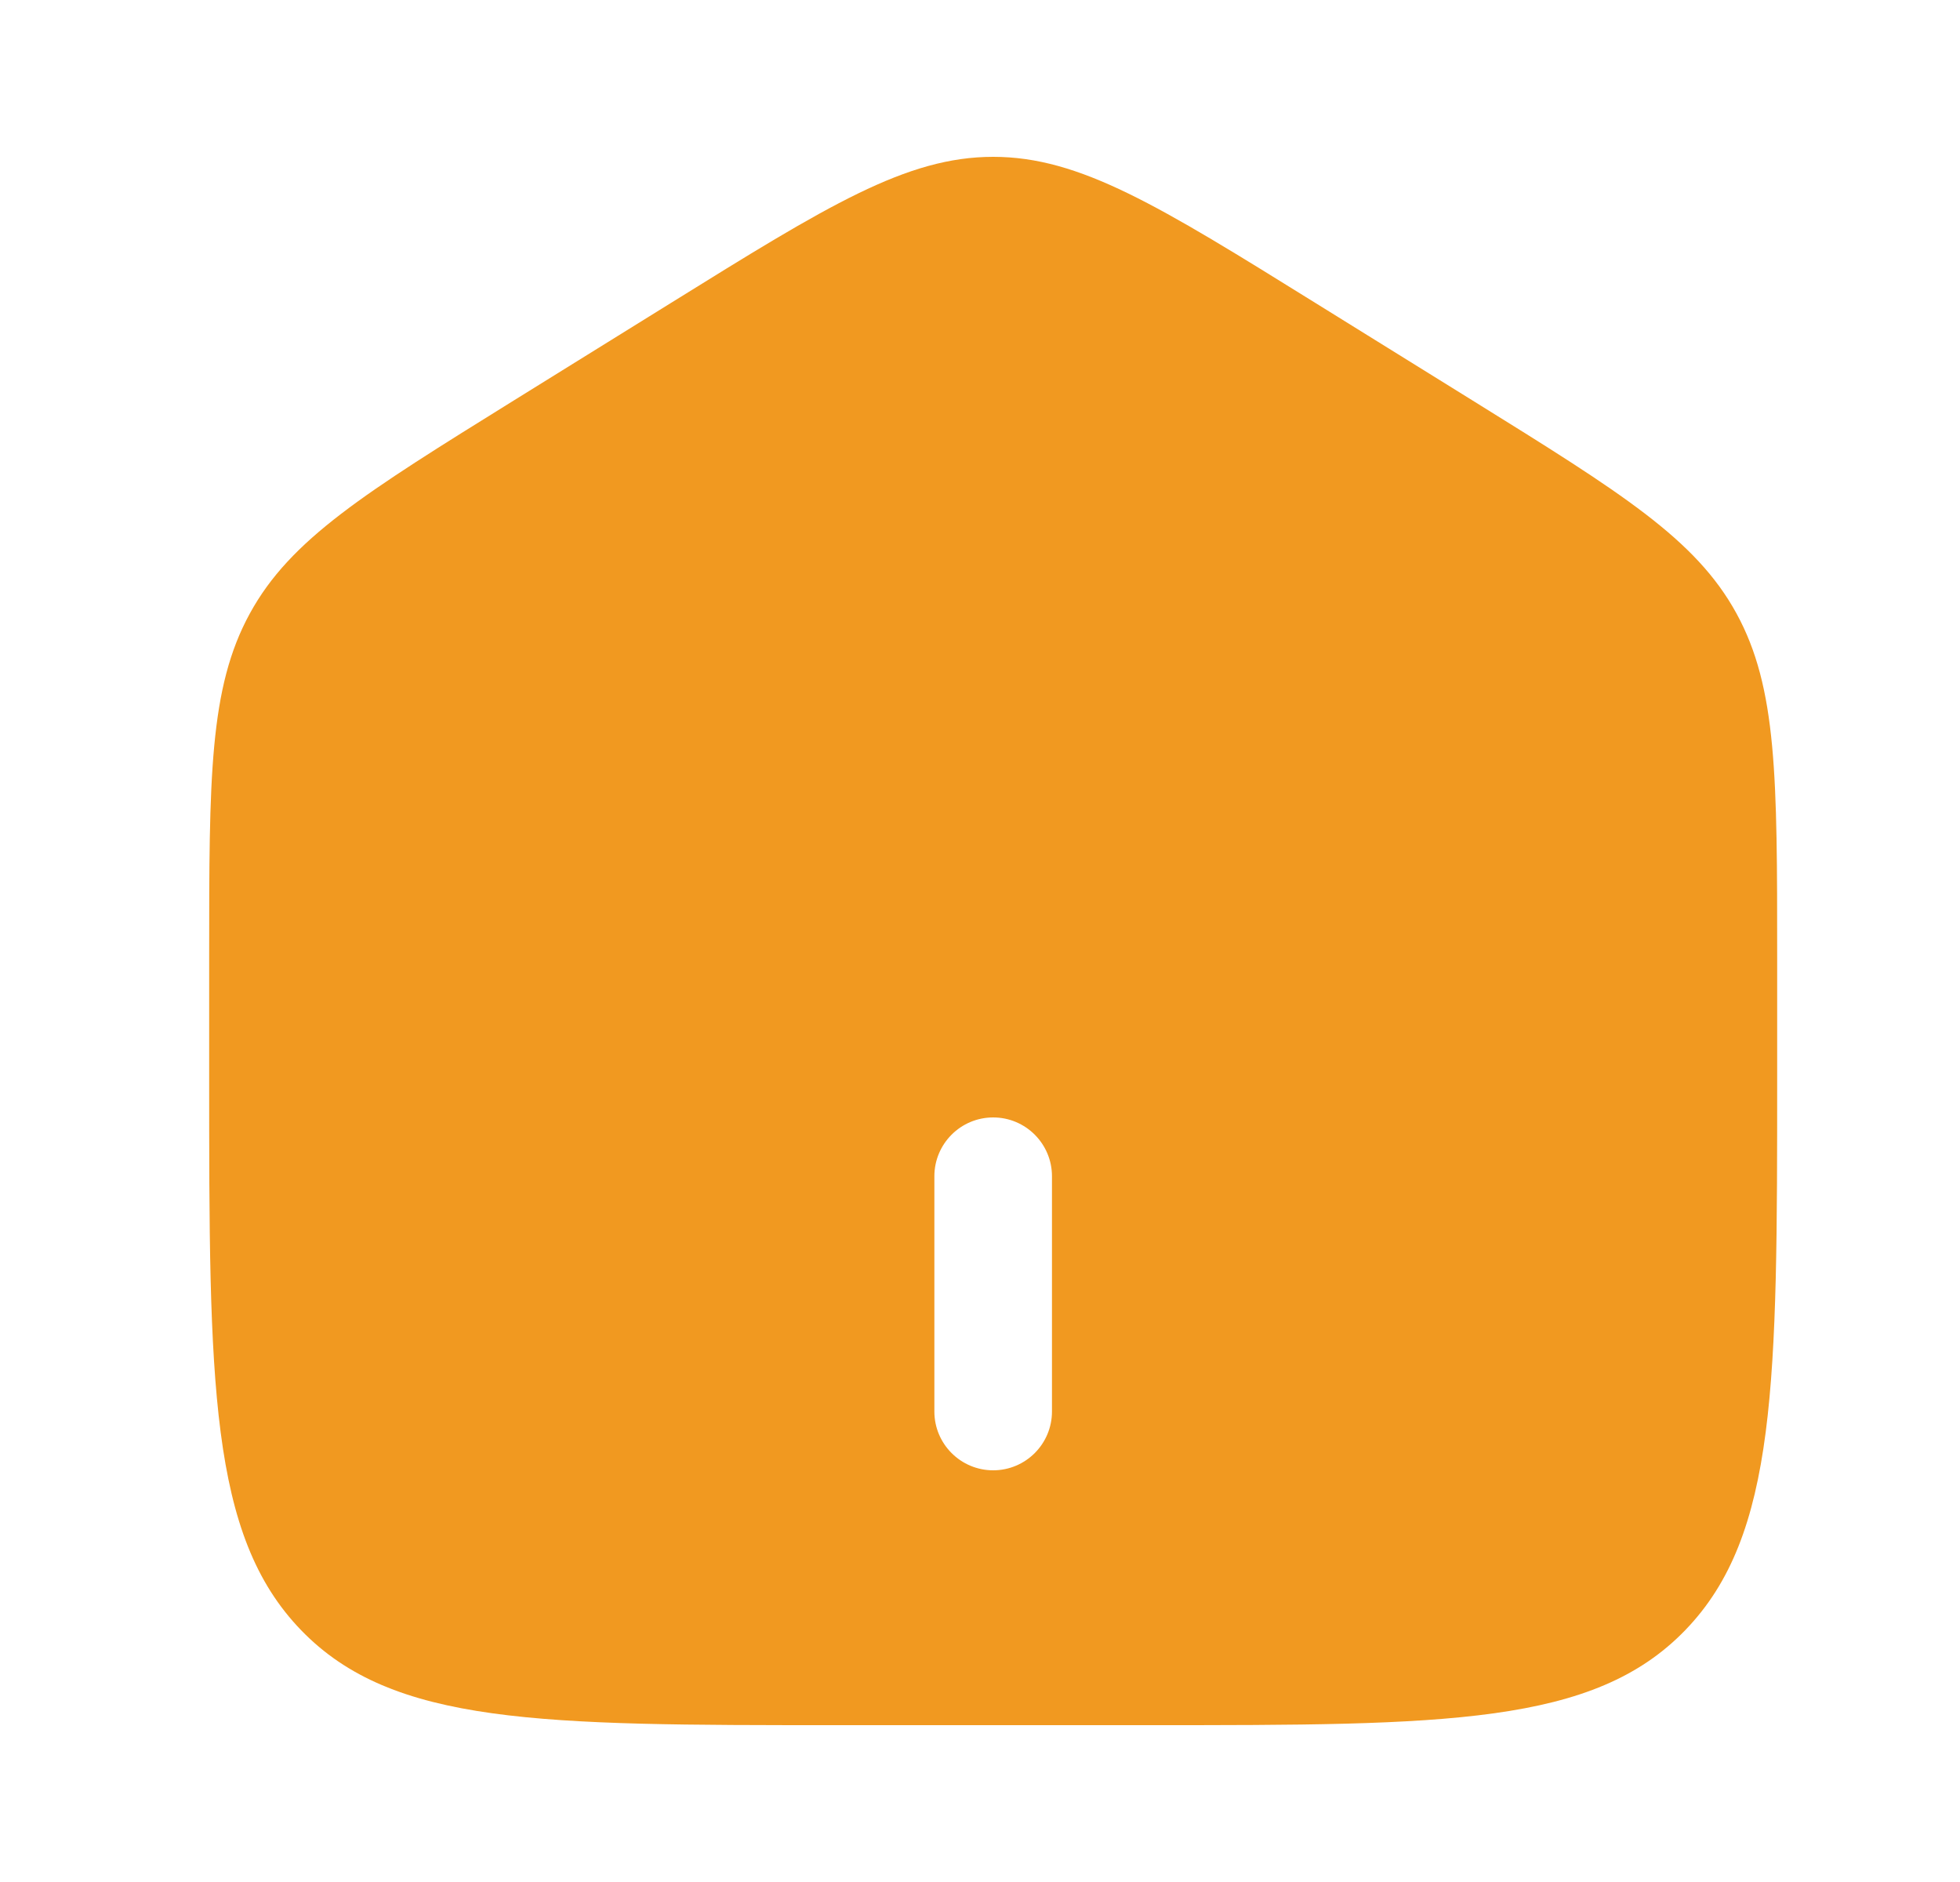 <svg width="25" height="24" viewBox="0 0 25 24" fill="none" xmlns="http://www.w3.org/2000/svg">
<path fill-rule="evenodd" clip-rule="evenodd" d="M3.187 7.823C2.668 8.771 2.668 9.915 2.668 12.204V13.725C2.668 17.626 2.668 19.576 3.84 20.788C5.011 22 6.897 22 10.668 22H14.668C18.439 22 20.325 22 21.496 20.788C22.668 19.576 22.668 17.626 22.668 13.725V12.204C22.668 9.915 22.668 8.771 22.149 7.823C21.63 6.874 20.681 6.286 18.784 5.108L16.784 3.867C14.779 2.622 13.776 2 12.668 2C11.56 2 10.557 2.622 8.552 3.867L6.552 5.108C4.655 6.286 3.706 6.874 3.187 7.823ZM11.918 18C11.918 18.414 12.254 18.75 12.668 18.75C13.082 18.75 13.418 18.414 13.418 18V15C13.418 14.586 13.082 14.25 12.668 14.25C12.254 14.25 11.918 14.586 11.918 15V18Z" fill="#F19920"/>
</svg>
